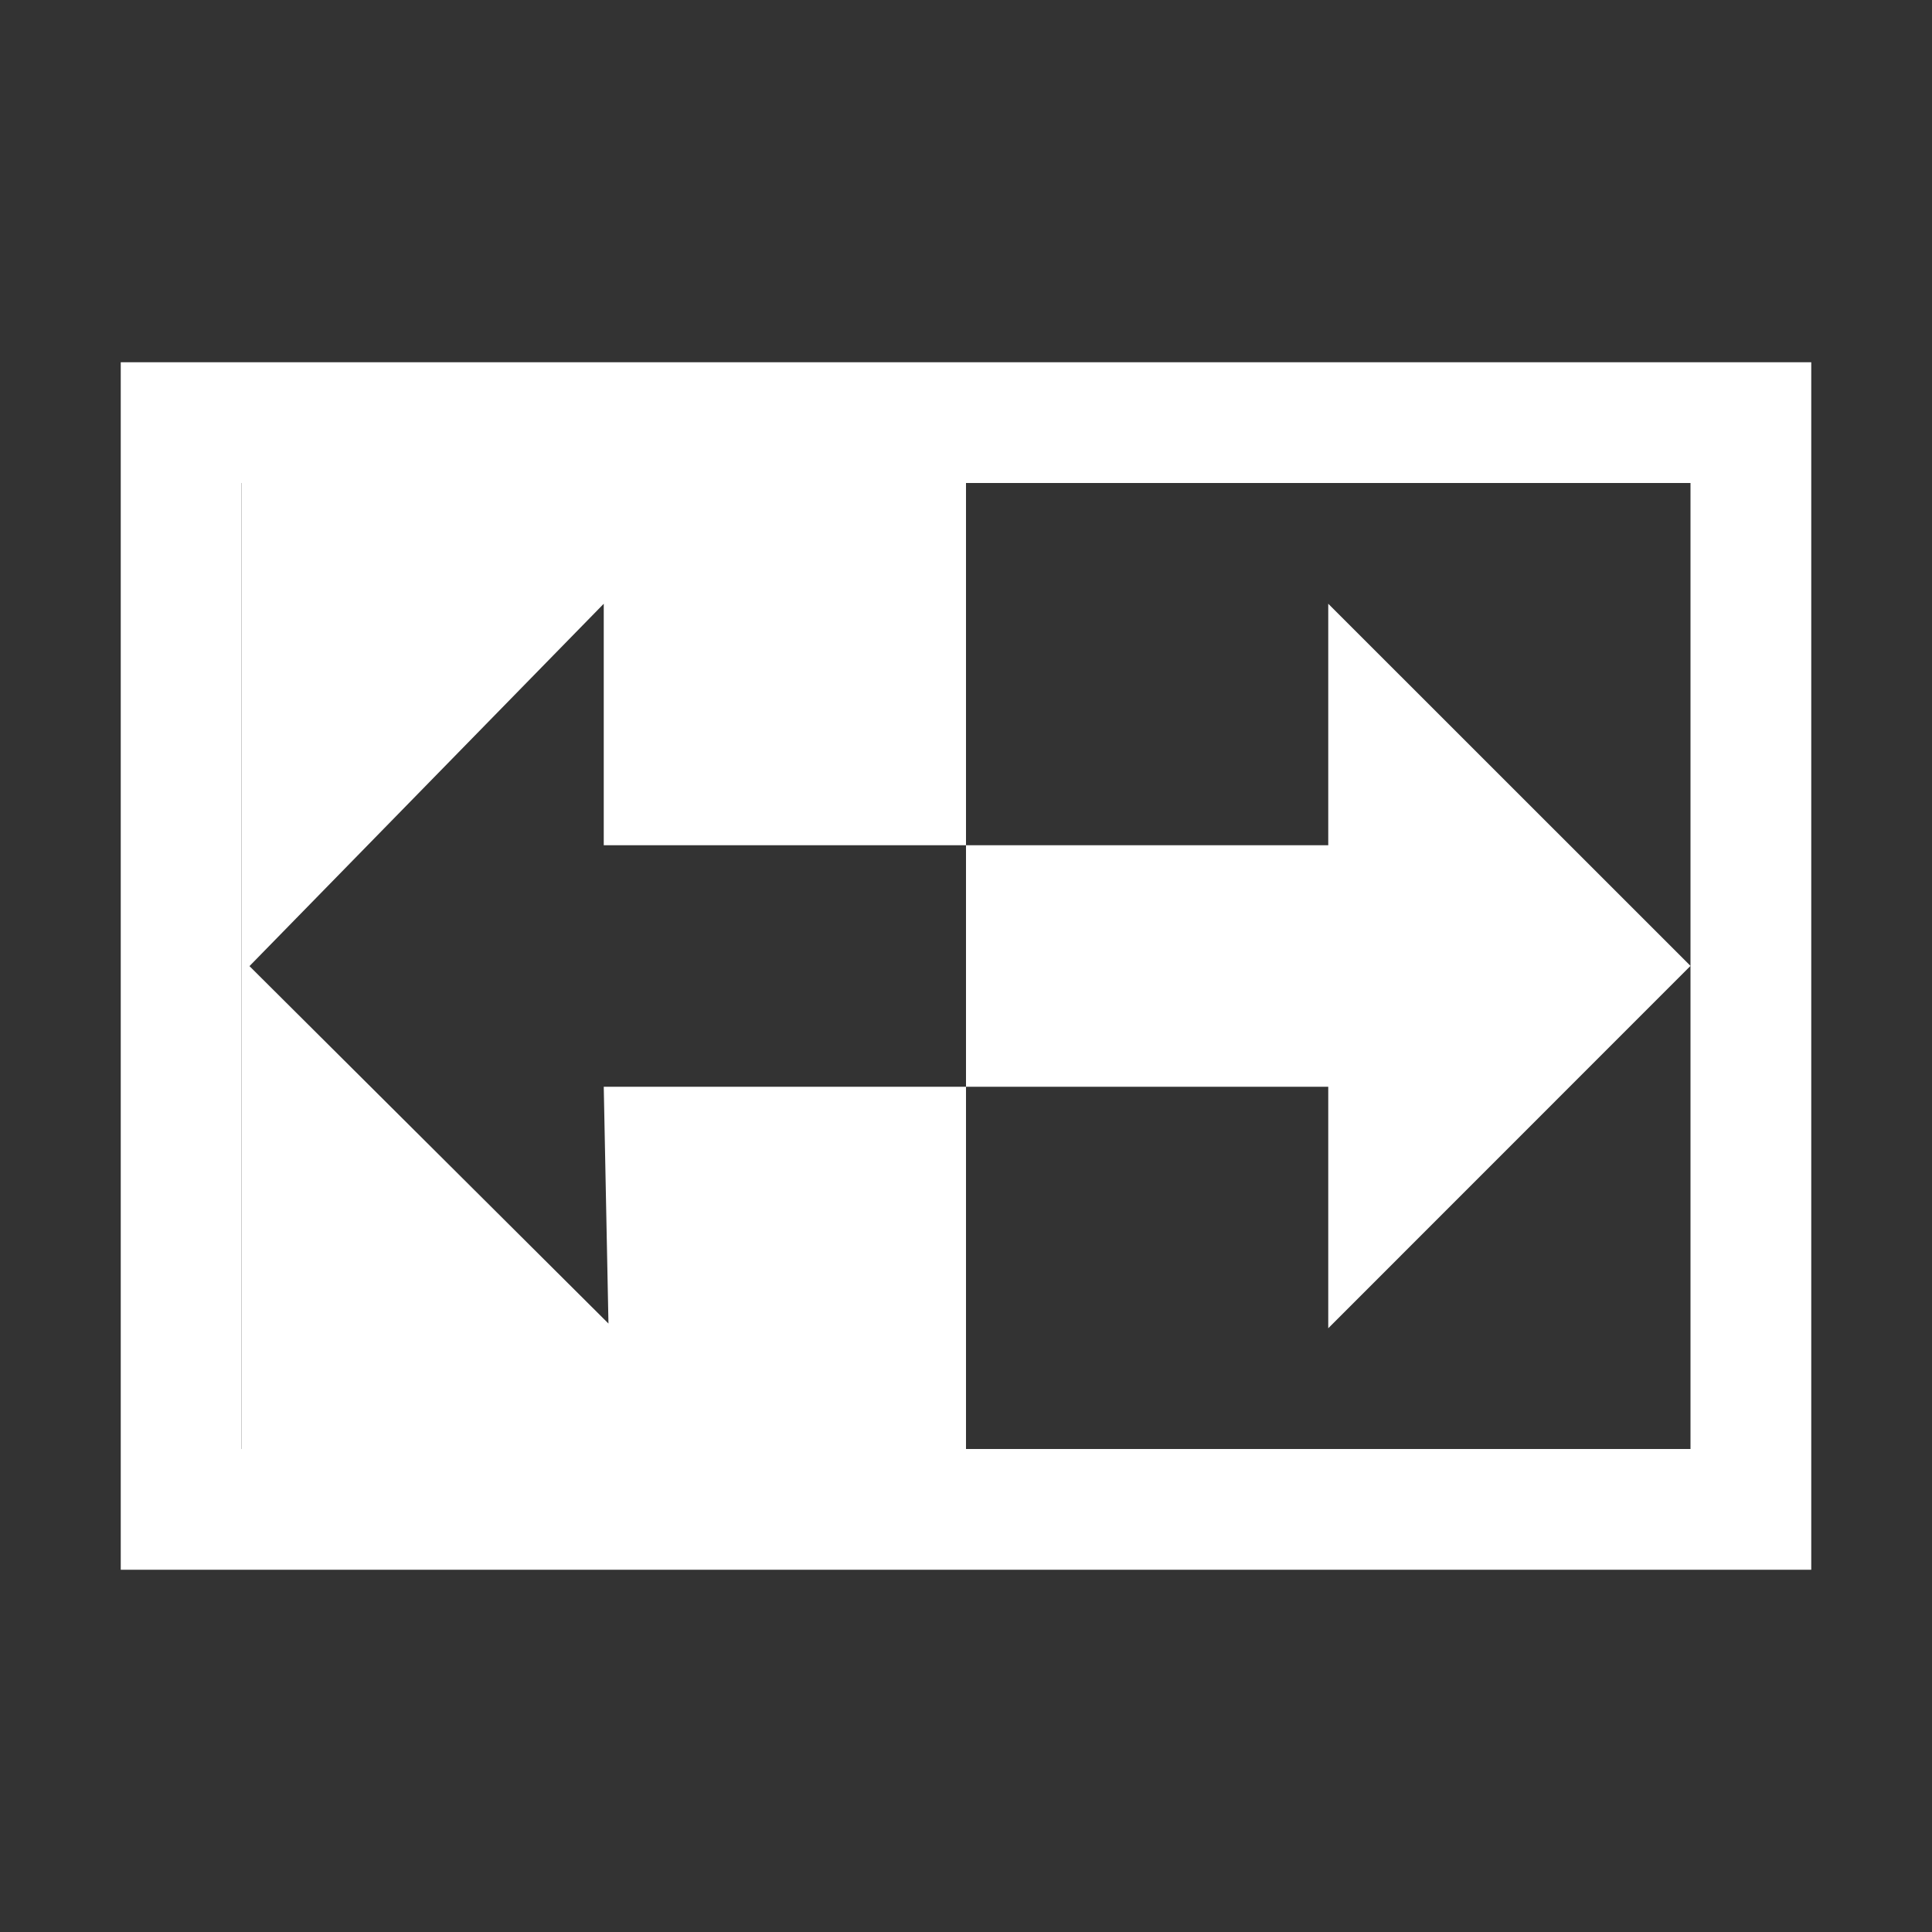 <svg width="16" height="16" viewBox="0 0 16 16" fill="none" xmlns="http://www.w3.org/2000/svg">
<rect x="0" y="0" width="16" height="16" fill="#333333" stroke="none"/>
<path d="M1 3V13H15V3H1ZM14 12H2V4H14V12Z" fill="white"/>
<path d="M2 4V12H8V9H5L5.039 10.961L2.066 8.001L5 5V7H8V4H2Z" fill="white"/>
<path d="M14 7.999L11 5V7H8V9H11V11L14 7.999Z" fill="white"/>
</svg>
